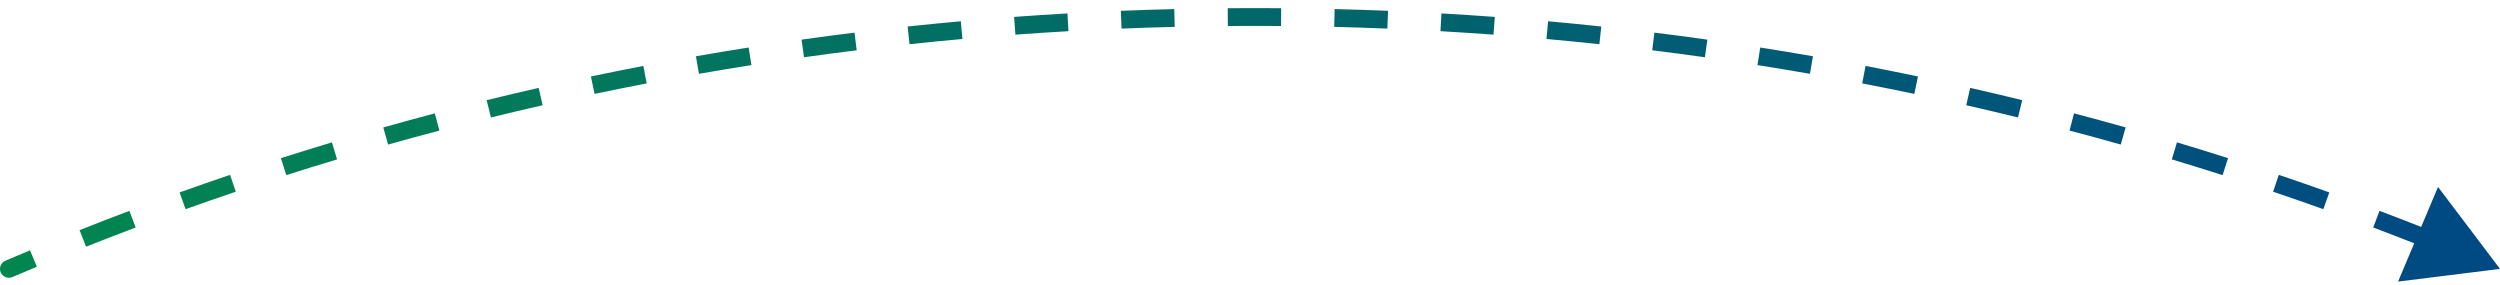 <svg width="281" height="32" viewBox="0 0 281 32" fill="none" xmlns="http://www.w3.org/2000/svg">
<path d="M0.607 29.303C0.099 29.52 -0.137 30.108 0.081 30.616C0.298 31.123 0.885 31.359 1.393 31.142L1 30.223L0.607 29.303ZM281 30.223L274.035 21.013L269.542 31.65L281 30.223ZM1 30.223L1.393 31.142C2.308 30.751 3.225 30.363 4.144 29.98L3.759 29.057L3.374 28.134C2.449 28.52 1.527 28.91 0.607 29.303L1 30.223ZM9.309 26.797L9.678 27.727C11.527 26.993 13.384 26.274 15.25 25.571L14.897 24.635L14.544 23.699C12.667 24.407 10.799 25.13 8.94 25.868L9.309 26.797ZM20.522 22.57L20.859 23.511C22.731 22.842 24.613 22.188 26.502 21.549L26.182 20.601L25.861 19.654C23.961 20.297 22.069 20.955 20.185 21.628L20.522 22.57ZM31.874 18.731L32.178 19.684C34.073 19.079 35.975 18.49 37.886 17.916L37.599 16.959L37.311 16.001C35.389 16.578 33.475 17.17 31.57 17.778L31.874 18.731ZM43.351 15.284L43.623 16.247C45.536 15.708 47.458 15.184 49.387 14.676L49.132 13.709L48.877 12.742C46.938 13.253 45.005 13.78 43.08 14.322L43.351 15.284ZM54.94 12.231L55.179 13.202C57.109 12.729 59.047 12.27 60.992 11.828L60.771 10.853L60.549 9.878C58.593 10.323 56.644 10.784 54.702 11.26L54.94 12.231ZM66.624 9.573L66.83 10.552C68.776 10.144 70.729 9.751 72.689 9.374L72.5 8.392L72.311 7.41C70.341 7.789 68.377 8.184 66.419 8.595L66.624 9.573ZM78.392 7.311L78.565 8.296C80.523 7.953 82.488 7.627 84.459 7.316L84.303 6.328L84.148 5.34C82.166 5.653 80.19 5.981 78.22 6.326L78.392 7.311ZM90.231 5.444L90.37 6.435C92.339 6.158 94.313 5.897 96.293 5.652L96.17 4.66L96.048 3.667C94.057 3.913 92.071 4.176 90.092 4.454L90.231 5.444ZM102.123 3.974L102.229 4.968C104.206 4.757 106.189 4.561 108.177 4.382L108.087 3.386L107.997 2.39C105.998 2.57 104.005 2.767 102.017 2.979L102.123 3.974ZM114.059 2.897L114.132 3.895C116.114 3.749 118.102 3.619 120.094 3.505L120.037 2.507L119.98 1.509C117.977 1.623 115.979 1.753 113.985 1.9L114.059 2.897ZM126.023 2.214L126.063 3.214C128.05 3.133 130.041 3.068 132.037 3.019L132.012 2.02L131.988 1.02C129.981 1.069 127.979 1.134 125.982 1.215L126.023 2.214ZM138.002 1.923L138.01 2.923C139.006 2.915 140.002 2.911 141 2.911V1.911V0.911C139.997 0.911 138.995 0.915 137.994 0.923L138.002 1.923ZM141 1.911V2.911C141.998 2.911 142.994 2.915 143.99 2.923L143.998 1.923L144.006 0.923C143.005 0.915 142.003 0.911 141 0.911V1.911ZM149.988 2.02L149.964 3.019C151.959 3.068 153.95 3.133 155.937 3.214L155.977 2.214L156.018 1.215C154.021 1.134 152.019 1.069 150.012 1.02L149.988 2.02ZM161.963 2.507L161.906 3.505C163.898 3.619 165.886 3.749 167.868 3.895L167.941 2.897L168.015 1.9C166.021 1.753 164.023 1.623 162.02 1.509L161.963 2.507ZM173.913 3.386L173.823 4.382C175.811 4.561 177.794 4.757 179.771 4.968L179.877 3.974L179.983 2.979C177.995 2.767 176.002 2.57 174.003 2.39L173.913 3.386ZM185.83 4.66L185.707 5.652C187.687 5.897 189.661 6.158 191.63 6.435L191.769 5.444L191.908 4.454C189.929 4.176 187.943 3.913 185.952 3.667L185.83 4.66ZM197.697 6.328L197.541 7.316C199.512 7.627 201.477 7.953 203.435 8.296L203.607 7.311L203.78 6.326C201.81 5.981 199.834 5.653 197.852 5.34L197.697 6.328ZM209.5 8.392L209.311 9.374C211.271 9.751 213.224 10.144 215.17 10.552L215.376 9.573L215.581 8.595C213.623 8.184 211.659 7.789 209.689 7.41L209.5 8.392ZM221.229 10.853L221.008 11.828C222.952 12.27 224.89 12.729 226.821 13.202L227.06 12.231L227.298 11.26C225.356 10.784 223.407 10.323 221.451 9.878L221.229 10.853ZM232.868 13.709L232.613 14.676C234.542 15.184 236.464 15.708 238.378 16.247L238.649 15.284L238.92 14.322C236.995 13.78 235.062 13.253 233.123 12.742L232.868 13.709ZM244.402 16.959L244.114 17.916C246.025 18.49 247.927 19.079 249.822 19.684L250.126 18.731L250.43 17.778C248.524 17.17 246.611 16.578 244.689 16.001L244.402 16.959ZM255.818 20.601L255.498 21.549C257.388 22.188 259.269 22.842 261.141 23.511L261.478 22.57L261.815 21.628C259.931 20.955 258.039 20.297 256.139 19.654L255.818 20.601ZM267.103 24.635L266.75 25.571C268.616 26.274 270.473 26.993 272.322 27.727L272.691 26.797L273.06 25.868C271.201 25.13 269.333 24.407 267.456 23.699L267.103 24.635ZM0.607 29.303C0.099 29.52 -0.137 30.108 0.081 30.616C0.298 31.123 0.885 31.359 1.393 31.142L1 30.223L0.607 29.303ZM281 30.223L274.035 21.013L269.542 31.65L281 30.223ZM1 30.223L1.393 31.142C2.308 30.751 3.225 30.363 4.144 29.98L3.759 29.057L3.374 28.134C2.449 28.52 1.527 28.91 0.607 29.303L1 30.223ZM9.309 26.797L9.678 27.727C11.527 26.993 13.384 26.274 15.25 25.571L14.897 24.635L14.544 23.699C12.667 24.407 10.799 25.13 8.94 25.868L9.309 26.797ZM20.522 22.57L20.859 23.511C22.731 22.842 24.613 22.188 26.502 21.549L26.182 20.601L25.861 19.654C23.961 20.297 22.069 20.955 20.185 21.628L20.522 22.57ZM31.874 18.731L32.178 19.684C34.073 19.079 35.975 18.49 37.886 17.916L37.599 16.959L37.311 16.001C35.389 16.578 33.475 17.17 31.57 17.778L31.874 18.731ZM43.351 15.284L43.623 16.247C45.536 15.708 47.458 15.184 49.387 14.676L49.132 13.709L48.877 12.742C46.938 13.253 45.005 13.78 43.08 14.322L43.351 15.284ZM54.94 12.231L55.179 13.202C57.109 12.729 59.047 12.27 60.992 11.828L60.771 10.853L60.549 9.878C58.593 10.323 56.644 10.784 54.702 11.26L54.94 12.231ZM66.624 9.573L66.83 10.552C68.776 10.144 70.729 9.751 72.689 9.374L72.5 8.392L72.311 7.41C70.341 7.789 68.377 8.184 66.419 8.595L66.624 9.573ZM78.392 7.311L78.565 8.296C80.523 7.953 82.488 7.627 84.459 7.316L84.303 6.328L84.148 5.34C82.166 5.653 80.19 5.981 78.22 6.326L78.392 7.311ZM90.231 5.444L90.37 6.435C92.339 6.158 94.313 5.897 96.293 5.652L96.17 4.66L96.048 3.667C94.057 3.913 92.071 4.176 90.092 4.454L90.231 5.444ZM102.123 3.974L102.229 4.968C104.206 4.757 106.189 4.561 108.177 4.382L108.087 3.386L107.997 2.39C105.998 2.57 104.005 2.767 102.017 2.979L102.123 3.974ZM114.059 2.897L114.132 3.895C116.114 3.749 118.102 3.619 120.094 3.505L120.037 2.507L119.98 1.509C117.977 1.623 115.979 1.753 113.985 1.9L114.059 2.897ZM126.023 2.214L126.063 3.214C128.05 3.133 130.041 3.068 132.037 3.019L132.012 2.02L131.988 1.02C129.981 1.069 127.979 1.134 125.982 1.215L126.023 2.214ZM138.002 1.923L138.01 2.923C139.006 2.915 140.002 2.911 141 2.911V1.911V0.911C139.997 0.911 138.995 0.915 137.994 0.923L138.002 1.923ZM141 1.911V2.911C141.998 2.911 142.994 2.915 143.99 2.923L143.998 1.923L144.006 0.923C143.005 0.915 142.003 0.911 141 0.911V1.911ZM149.988 2.02L149.964 3.019C151.959 3.068 153.95 3.133 155.937 3.214L155.977 2.214L156.018 1.215C154.021 1.134 152.019 1.069 150.012 1.02L149.988 2.02ZM161.963 2.507L161.906 3.505C163.898 3.619 165.886 3.749 167.868 3.895L167.941 2.897L168.015 1.9C166.021 1.753 164.023 1.623 162.02 1.509L161.963 2.507ZM173.913 3.386L173.823 4.382C175.811 4.561 177.794 4.757 179.771 4.968L179.877 3.974L179.983 2.979C177.995 2.767 176.002 2.57 174.003 2.39L173.913 3.386ZM185.83 4.66L185.707 5.652C187.687 5.897 189.661 6.158 191.63 6.435L191.769 5.444L191.908 4.454C189.929 4.176 187.943 3.913 185.952 3.667L185.83 4.66ZM197.697 6.328L197.541 7.316C199.512 7.627 201.477 7.953 203.435 8.296L203.607 7.311L203.78 6.326C201.81 5.981 199.834 5.653 197.852 5.34L197.697 6.328ZM209.5 8.392L209.311 9.374C211.271 9.751 213.224 10.144 215.17 10.552L215.376 9.573L215.581 8.595C213.623 8.184 211.659 7.789 209.689 7.41L209.5 8.392ZM221.229 10.853L221.008 11.828C222.952 12.27 224.89 12.729 226.821 13.202L227.06 12.231L227.298 11.26C225.356 10.784 223.407 10.323 221.451 9.878L221.229 10.853ZM232.868 13.709L232.613 14.676C234.542 15.184 236.464 15.708 238.378 16.247L238.649 15.284L238.92 14.322C236.995 13.78 235.062 13.253 233.123 12.742L232.868 13.709ZM244.402 16.959L244.114 17.916C246.025 18.49 247.927 19.079 249.822 19.684L250.126 18.731L250.43 17.778C248.524 17.17 246.611 16.578 244.689 16.001L244.402 16.959ZM255.818 20.601L255.498 21.549C257.388 22.188 259.269 22.842 261.141 23.511L261.478 22.57L261.815 21.628C259.931 20.955 258.039 20.297 256.139 19.654L255.818 20.601ZM267.103 24.635L266.75 25.571C268.616 26.274 270.473 26.993 272.322 27.727L272.691 26.797L273.06 25.868C271.201 25.13 269.333 24.407 267.456 23.699L267.103 24.635Z" fill="url(#paint0_linear_1_520)"/>
<defs>
<linearGradient id="paint0_linear_1_520" x1="1" y1="16.067" x2="281" y2="16.067" gradientUnits="userSpaceOnUse">
<stop stop-color="#028650"/>
<stop offset="1" stop-color="#004984"/>
</linearGradient>
</defs>
</svg>

